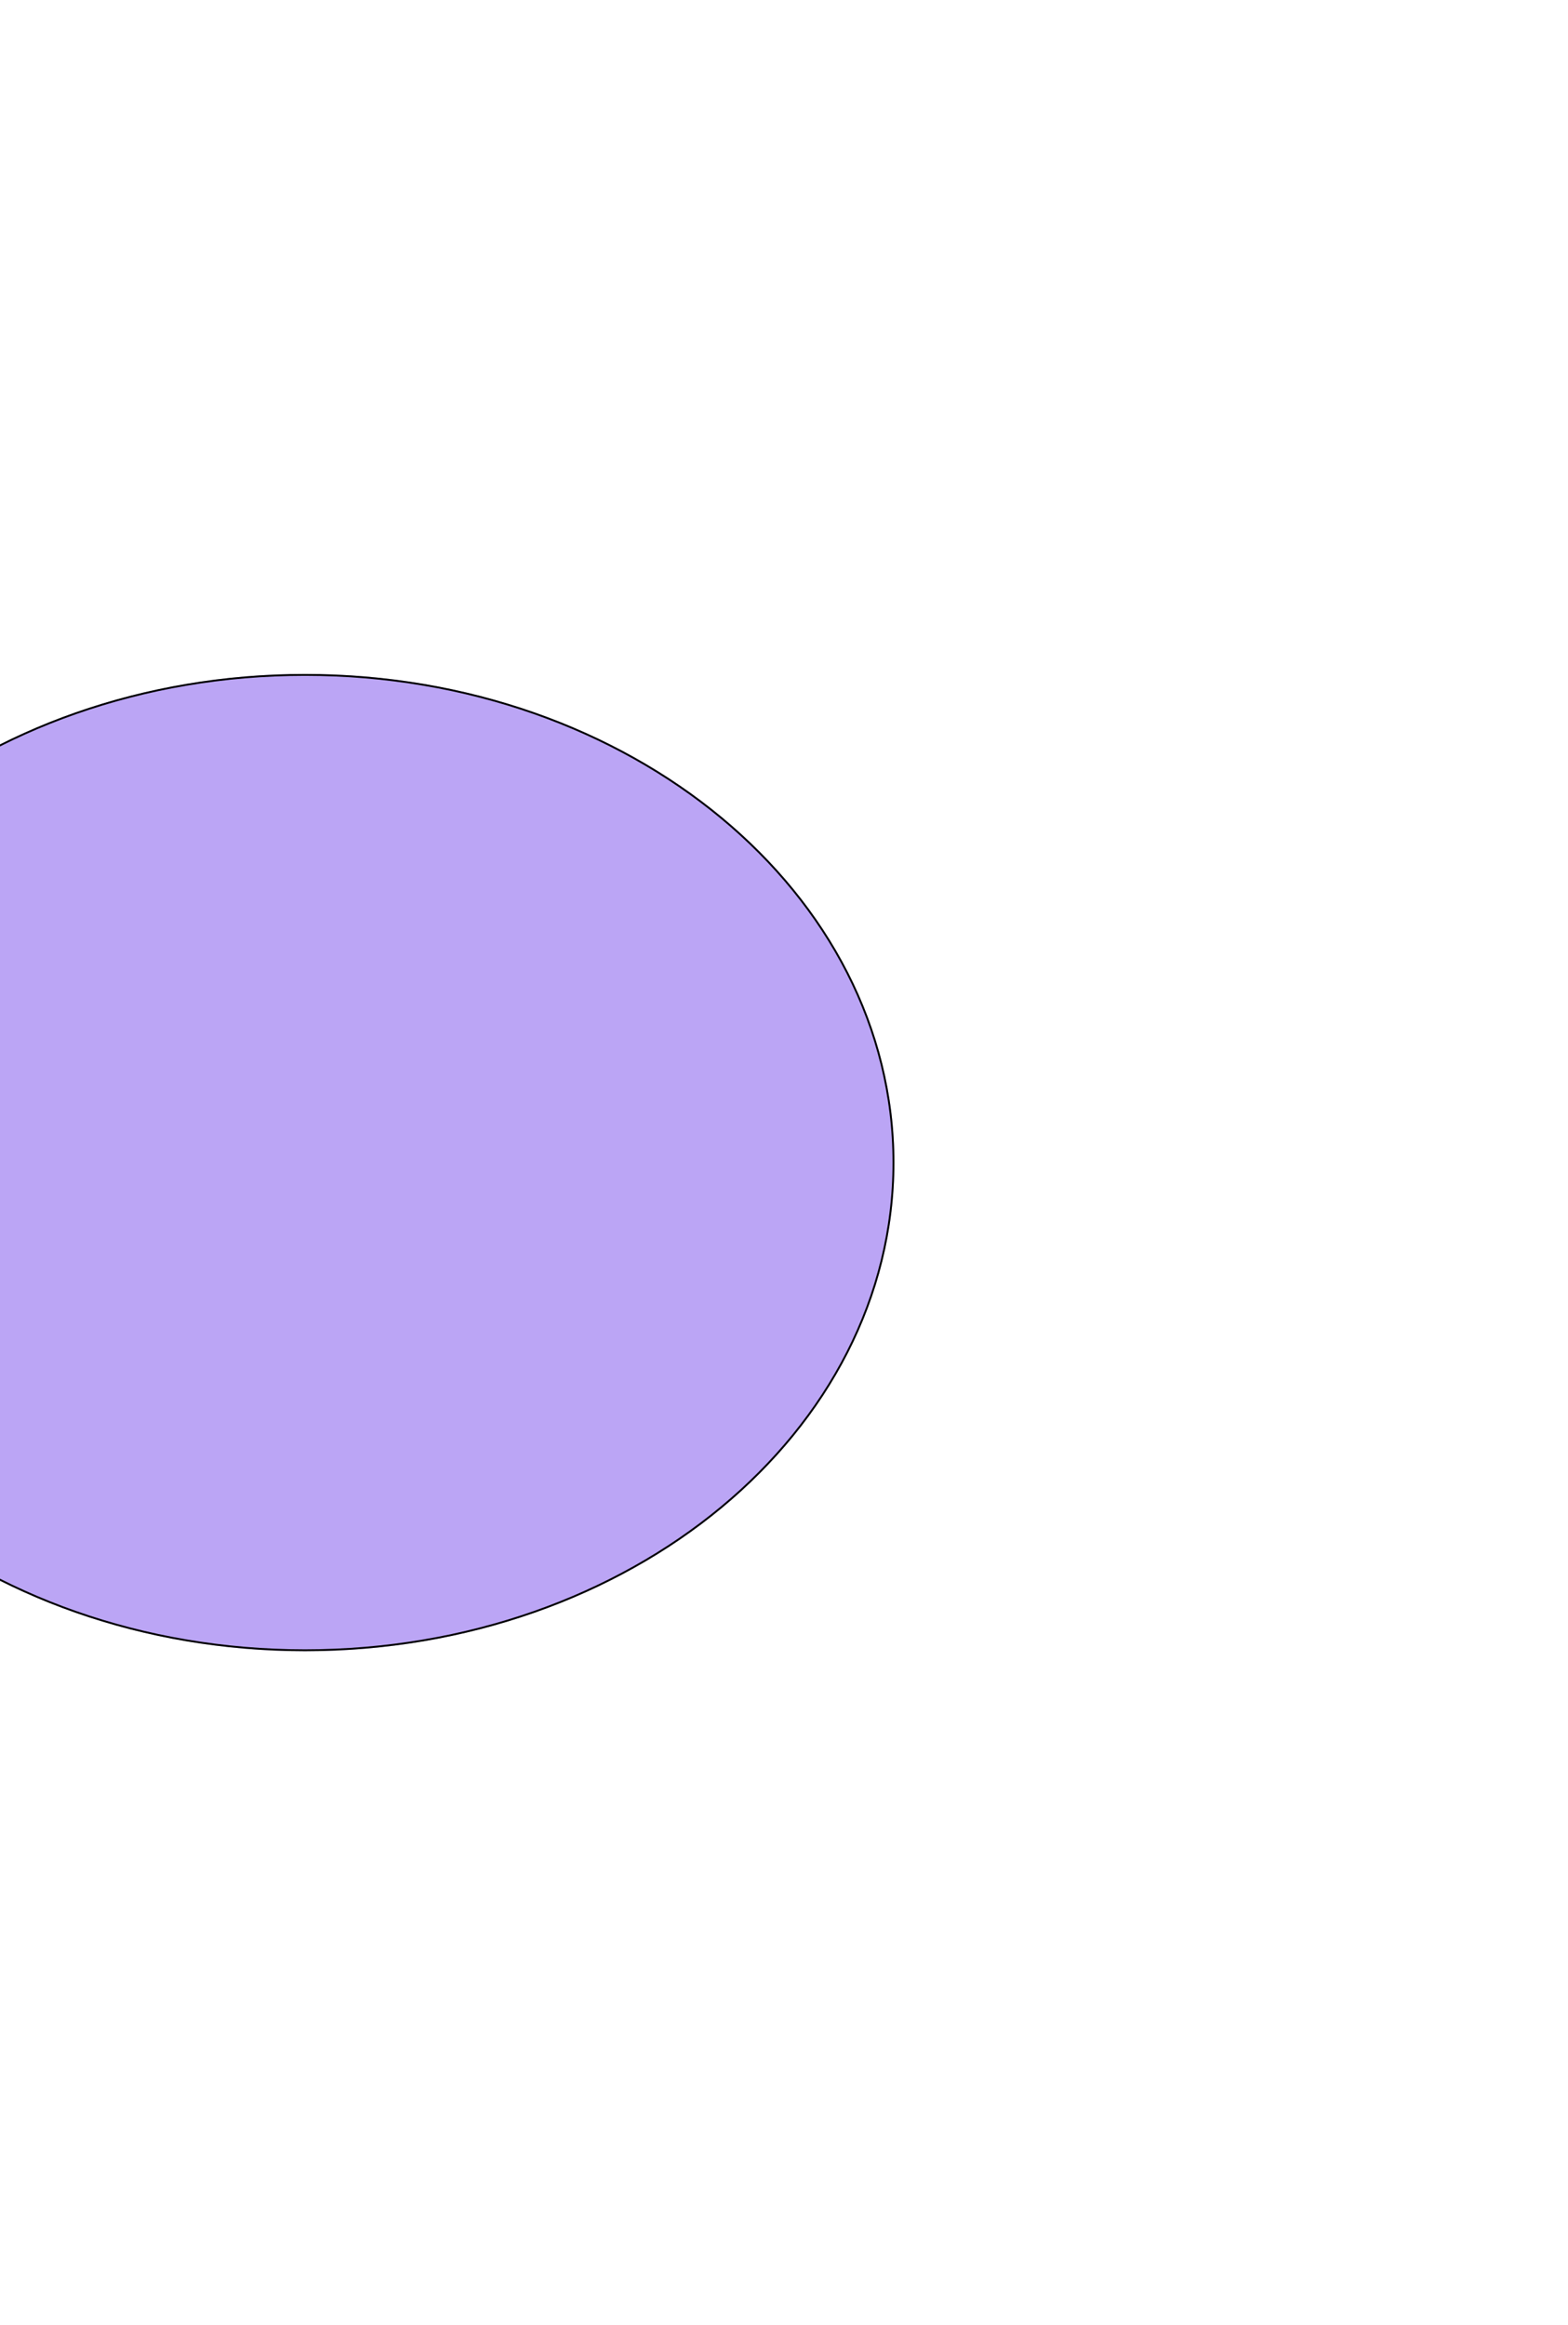 <svg width="838" height="1242" viewBox="0 0 838 1242" fill="none" xmlns="http://www.w3.org/2000/svg">
<g filter="url(#filter0_f_2_1041)">
<ellipse cx="163" cy="621" rx="315" ry="261" fill="#794CEC" fill-opacity="0.5"/>
<path d="M477.5 621C477.5 764.786 336.786 881.5 163 881.5C-10.786 881.5 -151.5 764.786 -151.5 621C-151.5 477.214 -10.786 360.5 163 360.5C336.786 360.5 477.5 477.214 477.5 621Z" stroke="black"/>
</g>
<defs>
<filter id="filter0_f_2_1041" x="-512" y="0" width="1350" height="1242" filterUnits="userSpaceOnUse" color-interpolation-filters="sRGB">
<feFlood flood-opacity="0" result="BackgroundImageFix"/>
<feBlend mode="normal" in="SourceGraphic" in2="BackgroundImageFix" result="shape"/>
<feGaussianBlur stdDeviation="180" result="effect1_foregroundBlur_2_1041"/>
</filter>
</defs>
</svg>
